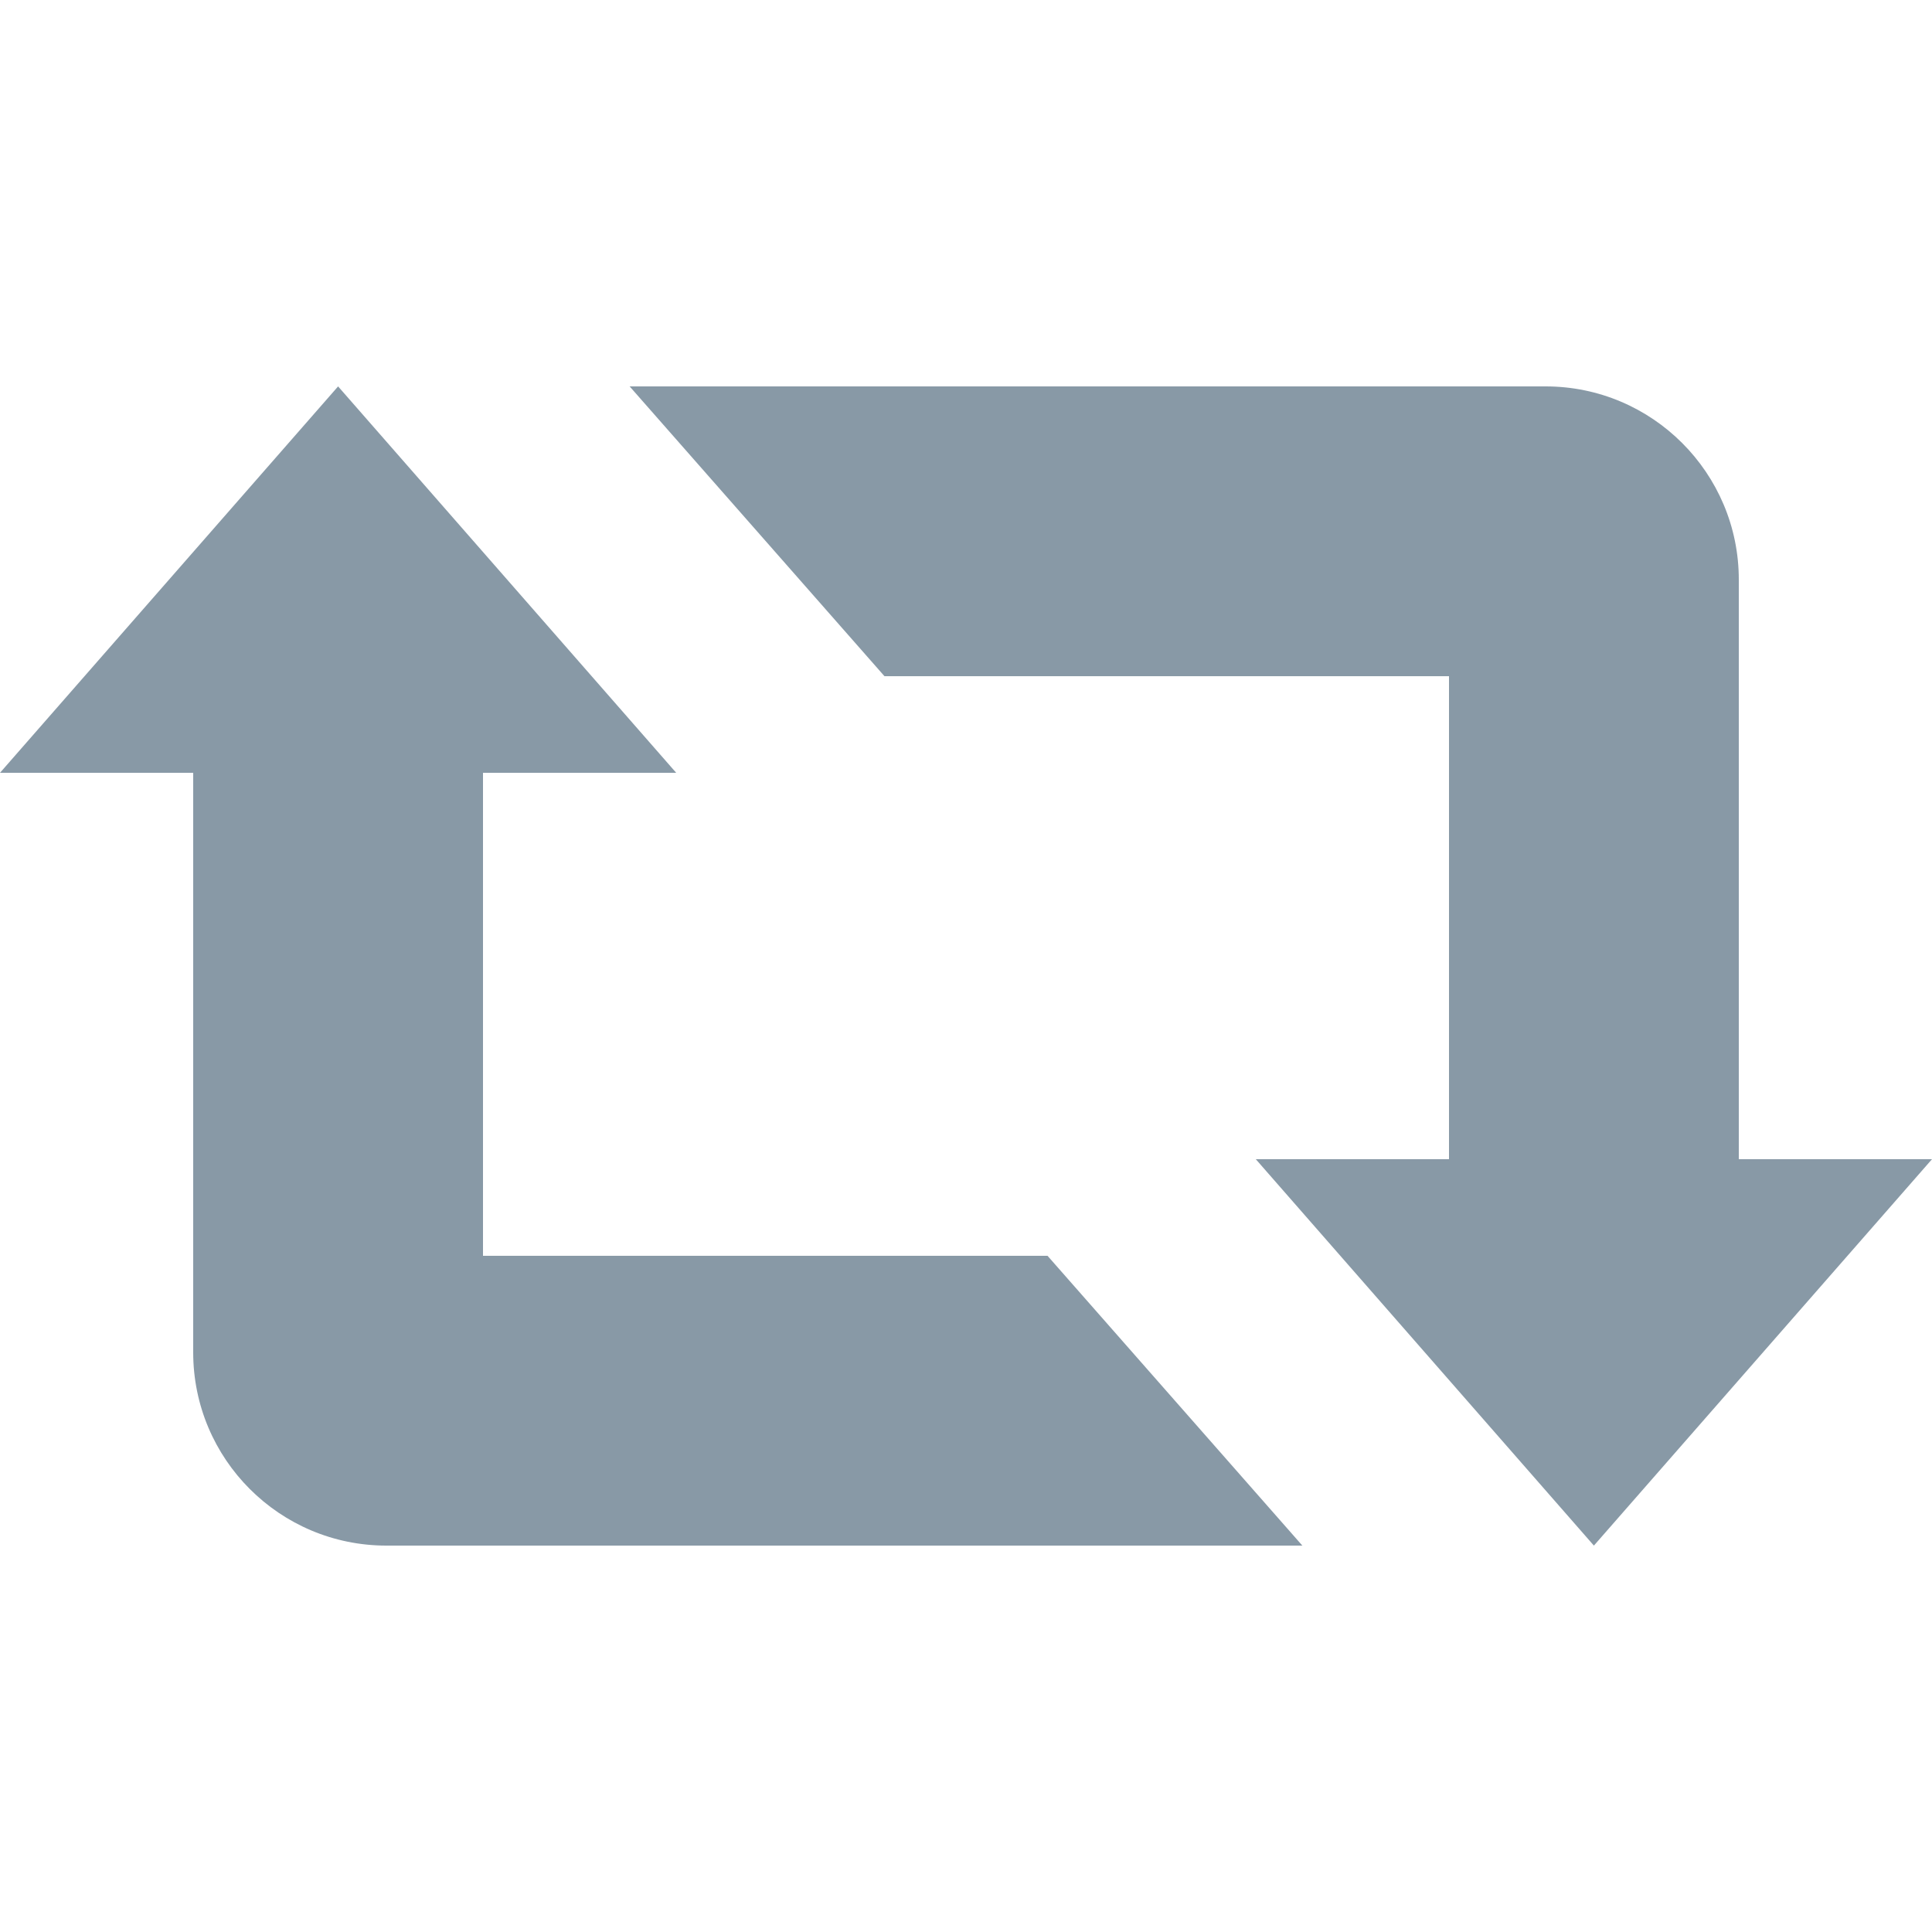 <svg xmlns="http://www.w3.org/2000/svg" viewBox="0 0 20 20" fill="#8899A6">
            <path d="M5 13V8h2L3.5 4 0 8h2v6c0 1.104.895 2 2 2h9.482l-2.638-3H5zm4.156-6L6.518 4H16c1.104 0 2 .897 2 2v6h2l-3.5 4-3.5-4h2V7H9.156z"/>
        </svg>
